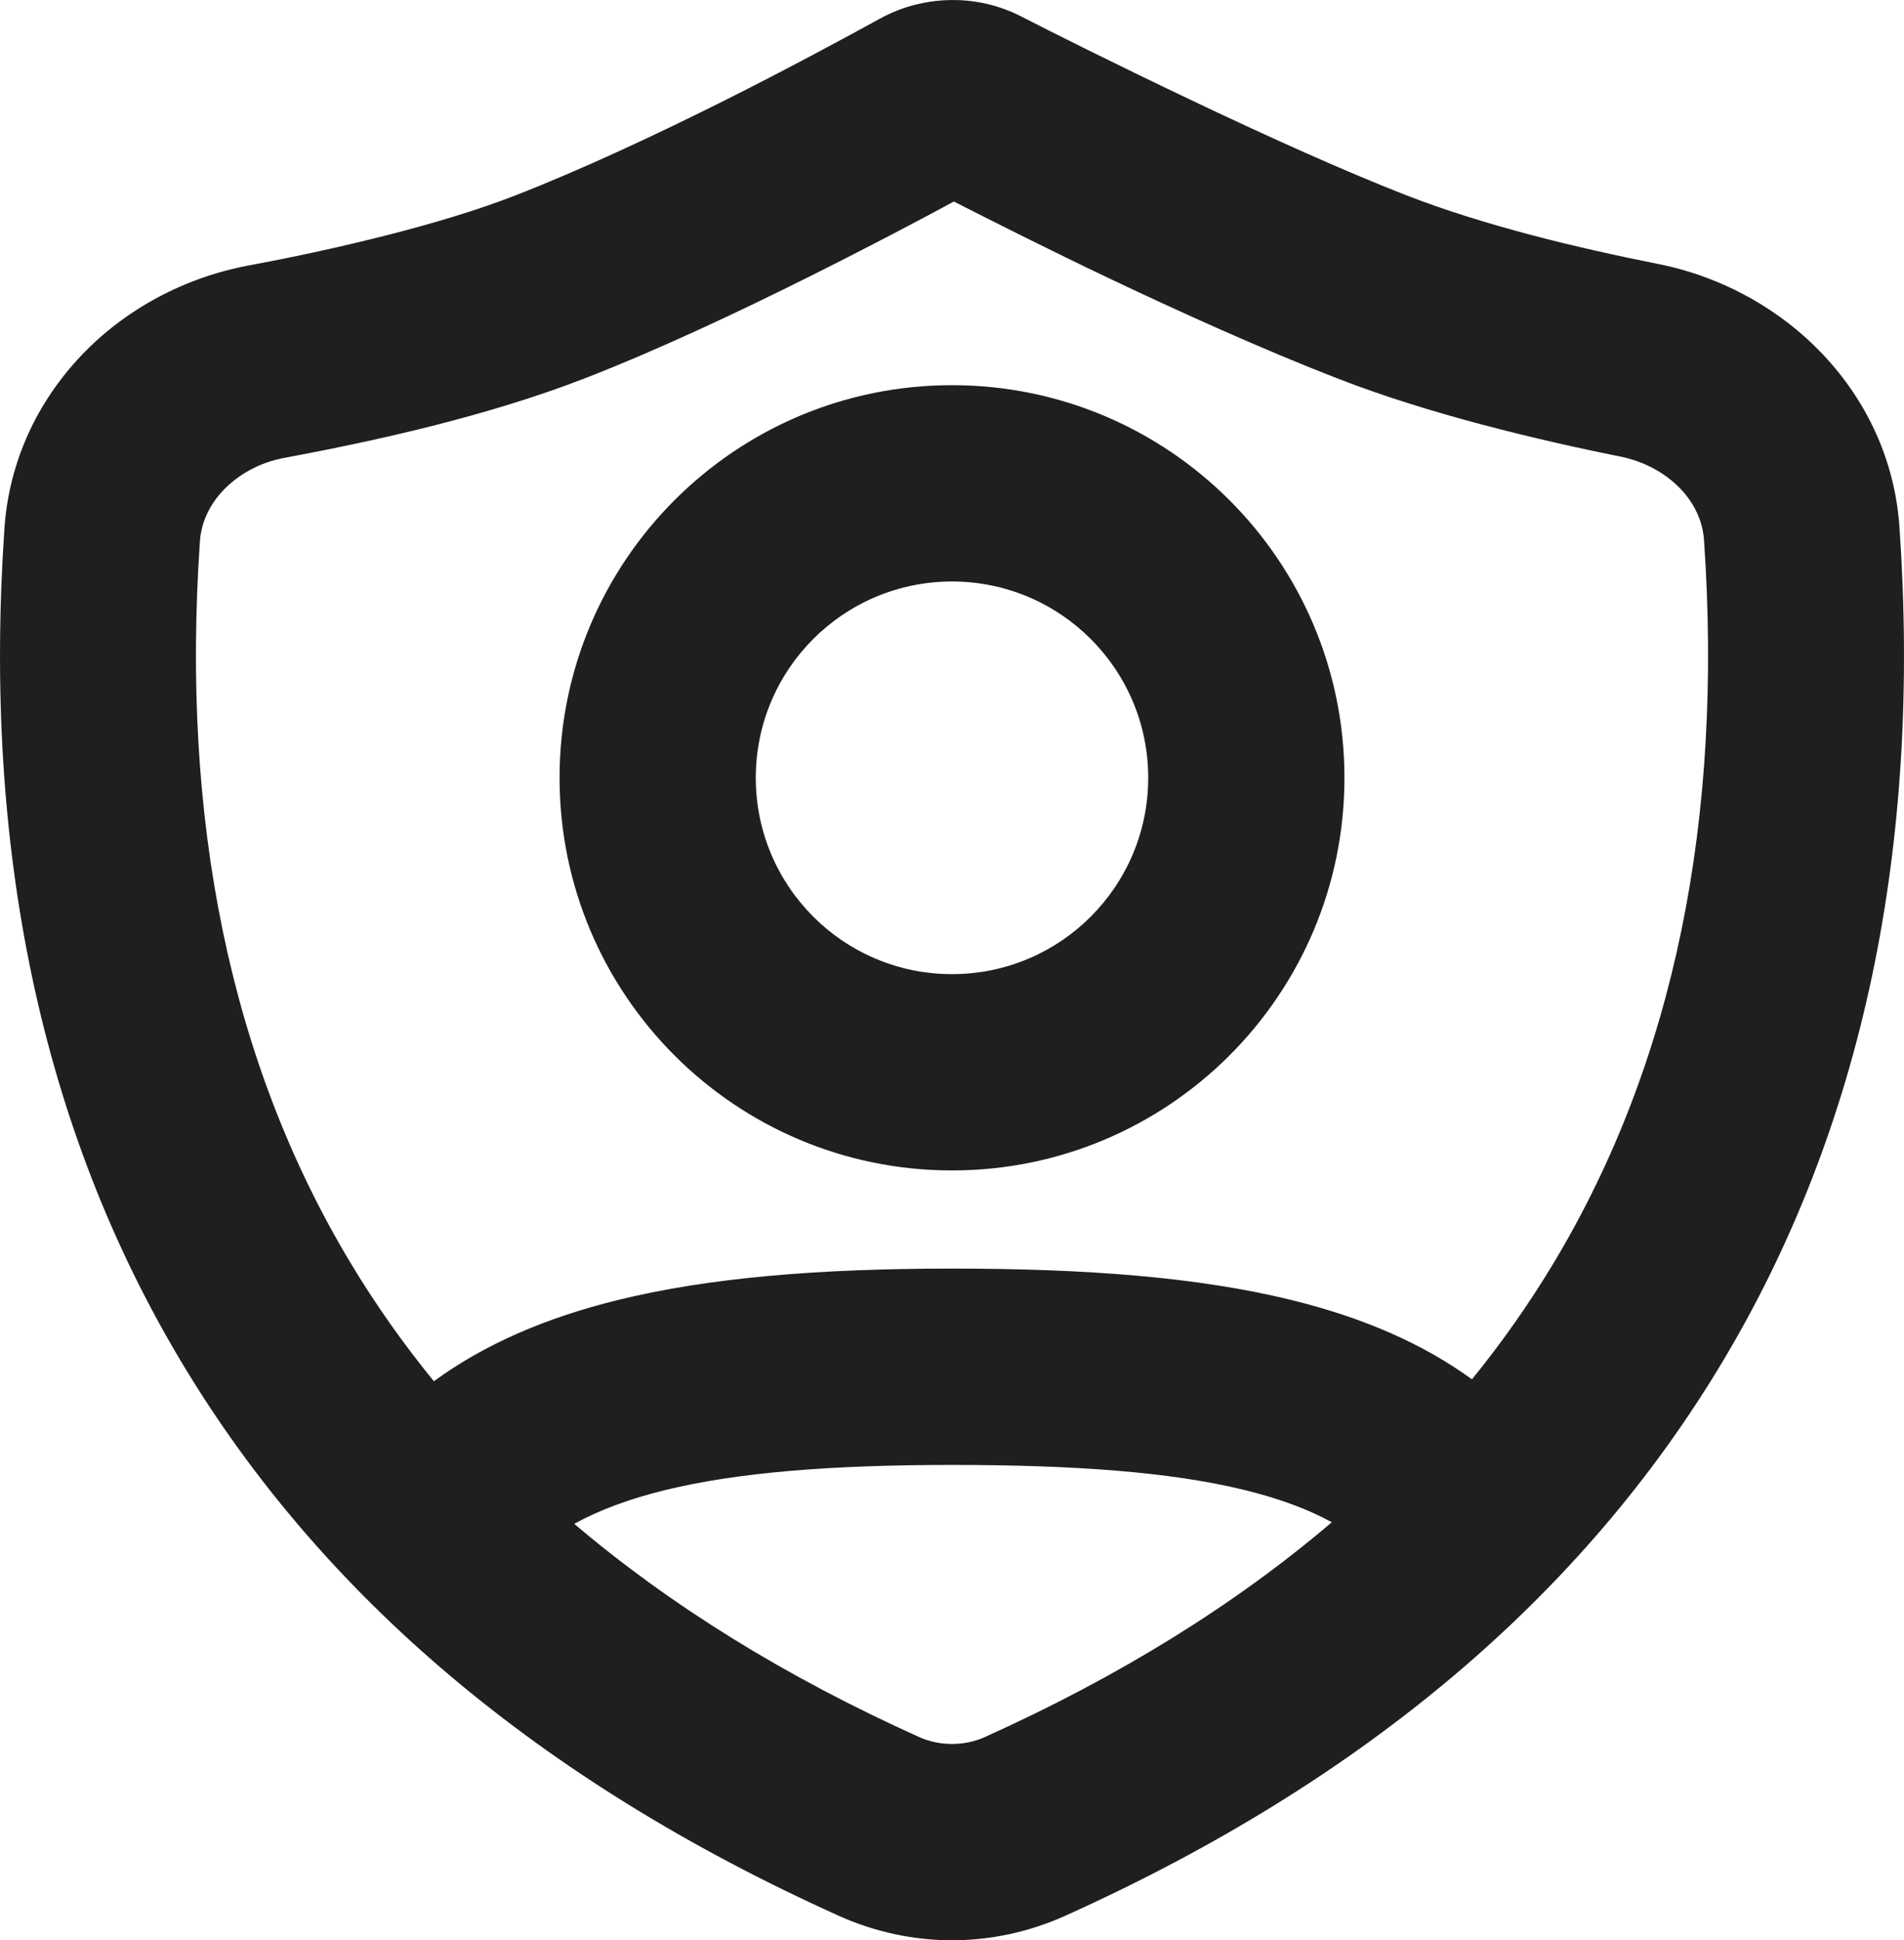 <?xml version="1.0" encoding="UTF-8"?>
<!DOCTYPE svg PUBLIC "-//W3C//DTD SVG 1.1//EN" "http://www.w3.org/Graphics/SVG/1.1/DTD/svg11.dtd">
<!-- Creator: CorelDRAW -->
<svg xmlns="http://www.w3.org/2000/svg" xml:space="preserve" width="24.754mm" height="25.213mm" version="1.1" style="shape-rendering:geometricPrecision; text-rendering:geometricPrecision; image-rendering:optimizeQuality; fill-rule:evenodd; clip-rule:evenodd"
viewBox="0 0 5437.93 5538.83"
 xmlns:xlink="http://www.w3.org/1999/xlink"
 xmlns:xodm="http://www.corel.com/coreldraw/odm/2003">
 <defs>
  <style type="text/css">
   <![CDATA[
    .fil0 {fill:#201E1E;fill-rule:nonzero}
   ]]>
  </style>
 </defs>
 <g id="Camada_x0020_1">
  <path class="fil0" d="M3839.81 2220.41c0,309.47 -125.46,589.67 -328.31,792.52 -202.83,202.85 -483.04,328.29 -792.52,328.29 -309.49,0 -589.69,-125.44 -792.54,-328.29 -202.83,-202.85 -328.29,-483.06 -328.29,-792.52 0,-309.51 125.46,-589.71 328.29,-792.54 202.85,-202.83 483.06,-328.31 792.54,-328.31 309.47,0 589.67,125.48 792.52,328.31 202.85,202.83 328.31,483.04 328.31,792.54zm180.23 -1661.58c108.32,42.09 231.02,79.66 354.48,112.3 118.74,31.44 245.01,59.23 361.35,82.45 182.73,36.42 349.21,129.11 472.62,260.54 123.02,131 203.42,299.84 216.54,490.59 62.5,908.62 -101.54,1710.86 -508.61,2388 -395.82,658.41 -1015.67,1189.82 -1874.3,1576.28 -103.4,46.53 -213.68,69.84 -323.17,69.84 -109.49,0 -219.77,-23.31 -323.17,-69.84 -858.56,-386.46 -1478.13,-916.97 -1873.44,-1573.8 -407.11,-676.4 -571.52,-1478.17 -509.7,-2386.6 13.07,-192.13 94.62,-362.14 219.31,-493.51 124.38,-131.04 293.23,-222.82 479.19,-257.42 114.43,-21.33 247.16,-49.12 387.03,-84.51 132.09,-33.44 261.49,-71.7 371.11,-114.32 193.34,-75.09 409.11,-176.54 598.24,-271.09 178.84,-89.45 351.89,-183.02 446.74,-235.1 61.77,-33.92 131.19,-51.52 201.78,-52.57 68.54,-1.01 137.67,14.67 201.14,47.17l4.11 2.11c83.11,42.57 246.97,125.11 478,235.1 206.76,98.44 434.99,202.22 620.75,274.38zm212.19 653.05c-139.3,-36.88 -281.46,-80.69 -413.59,-132.01 -215.99,-83.94 -453.33,-191.28 -660.14,-289.74 -154.5,-73.53 -319.9,-156.63 -434.27,-214.83 -93.28,50.46 -234.22,125.09 -407.16,211.53 -204.66,102.37 -437.93,212.04 -646.39,293.03 -137.98,53.58 -288.66,98.7 -436.79,136.18 -140.38,35.5 -288.09,66.12 -422.05,91.06 -68.41,12.74 -130.03,46 -174.91,93.25 -37.7,39.76 -62.28,89.94 -66.06,145.47 -53.98,793.2 84.95,1485.64 430.91,2060.41 70.3,116.8 149.41,229.08 237.32,336.77 143.87,-104.9 316.6,-180.29 524.31,-231.57 259.55,-64.02 572.86,-90.03 955.57,-90.03 386.35,0 702.01,24.82 963.83,88.36 206.61,50.18 378.31,124.14 521.24,227.77 86.22,-106.13 163.86,-216.67 232.95,-331.59 345.93,-575.41 484.49,-1269.12 429.81,-2064.04 -3.78,-54.99 -28.12,-104.92 -65.49,-144.7 -44,-46.86 -105.58,-80.34 -174.91,-94.18 -115.75,-23.09 -250.15,-53.08 -394.17,-91.17zm-2592.2 3138.1c273.83,232.51 601.77,436.16 985.62,608.96 28.82,12.94 60.68,19.44 93.3,19.44 32.62,0 64.48,-6.48 93.3,-19.44 386.73,-174.05 716.64,-379.26 991.58,-613.5 -70.69,-38.51 -154.33,-68.94 -252.37,-92.73 -209.91,-50.92 -484.24,-70.83 -832.48,-70.83 -342.2,0 -613,20.91 -822.03,72.47 -99.87,24.67 -184.99,56.11 -256.92,95.63zm1475.23 -1733.26c101.4,-101.43 164.12,-241.52 164.12,-396.31 0,-154.79 -62.72,-294.92 -164.12,-396.31 -101.38,-101.38 -241.5,-164.1 -396.28,-164.1 -154.79,0 -294.9,62.72 -396.31,164.1 -101.4,101.38 -164.12,241.52 -164.12,396.31 0,154.79 62.72,294.88 164.12,396.31 101.38,101.38 241.52,164.1 396.31,164.1 154.79,0 294.9,-62.72 396.28,-164.1z"/>
 </g>
</svg>
